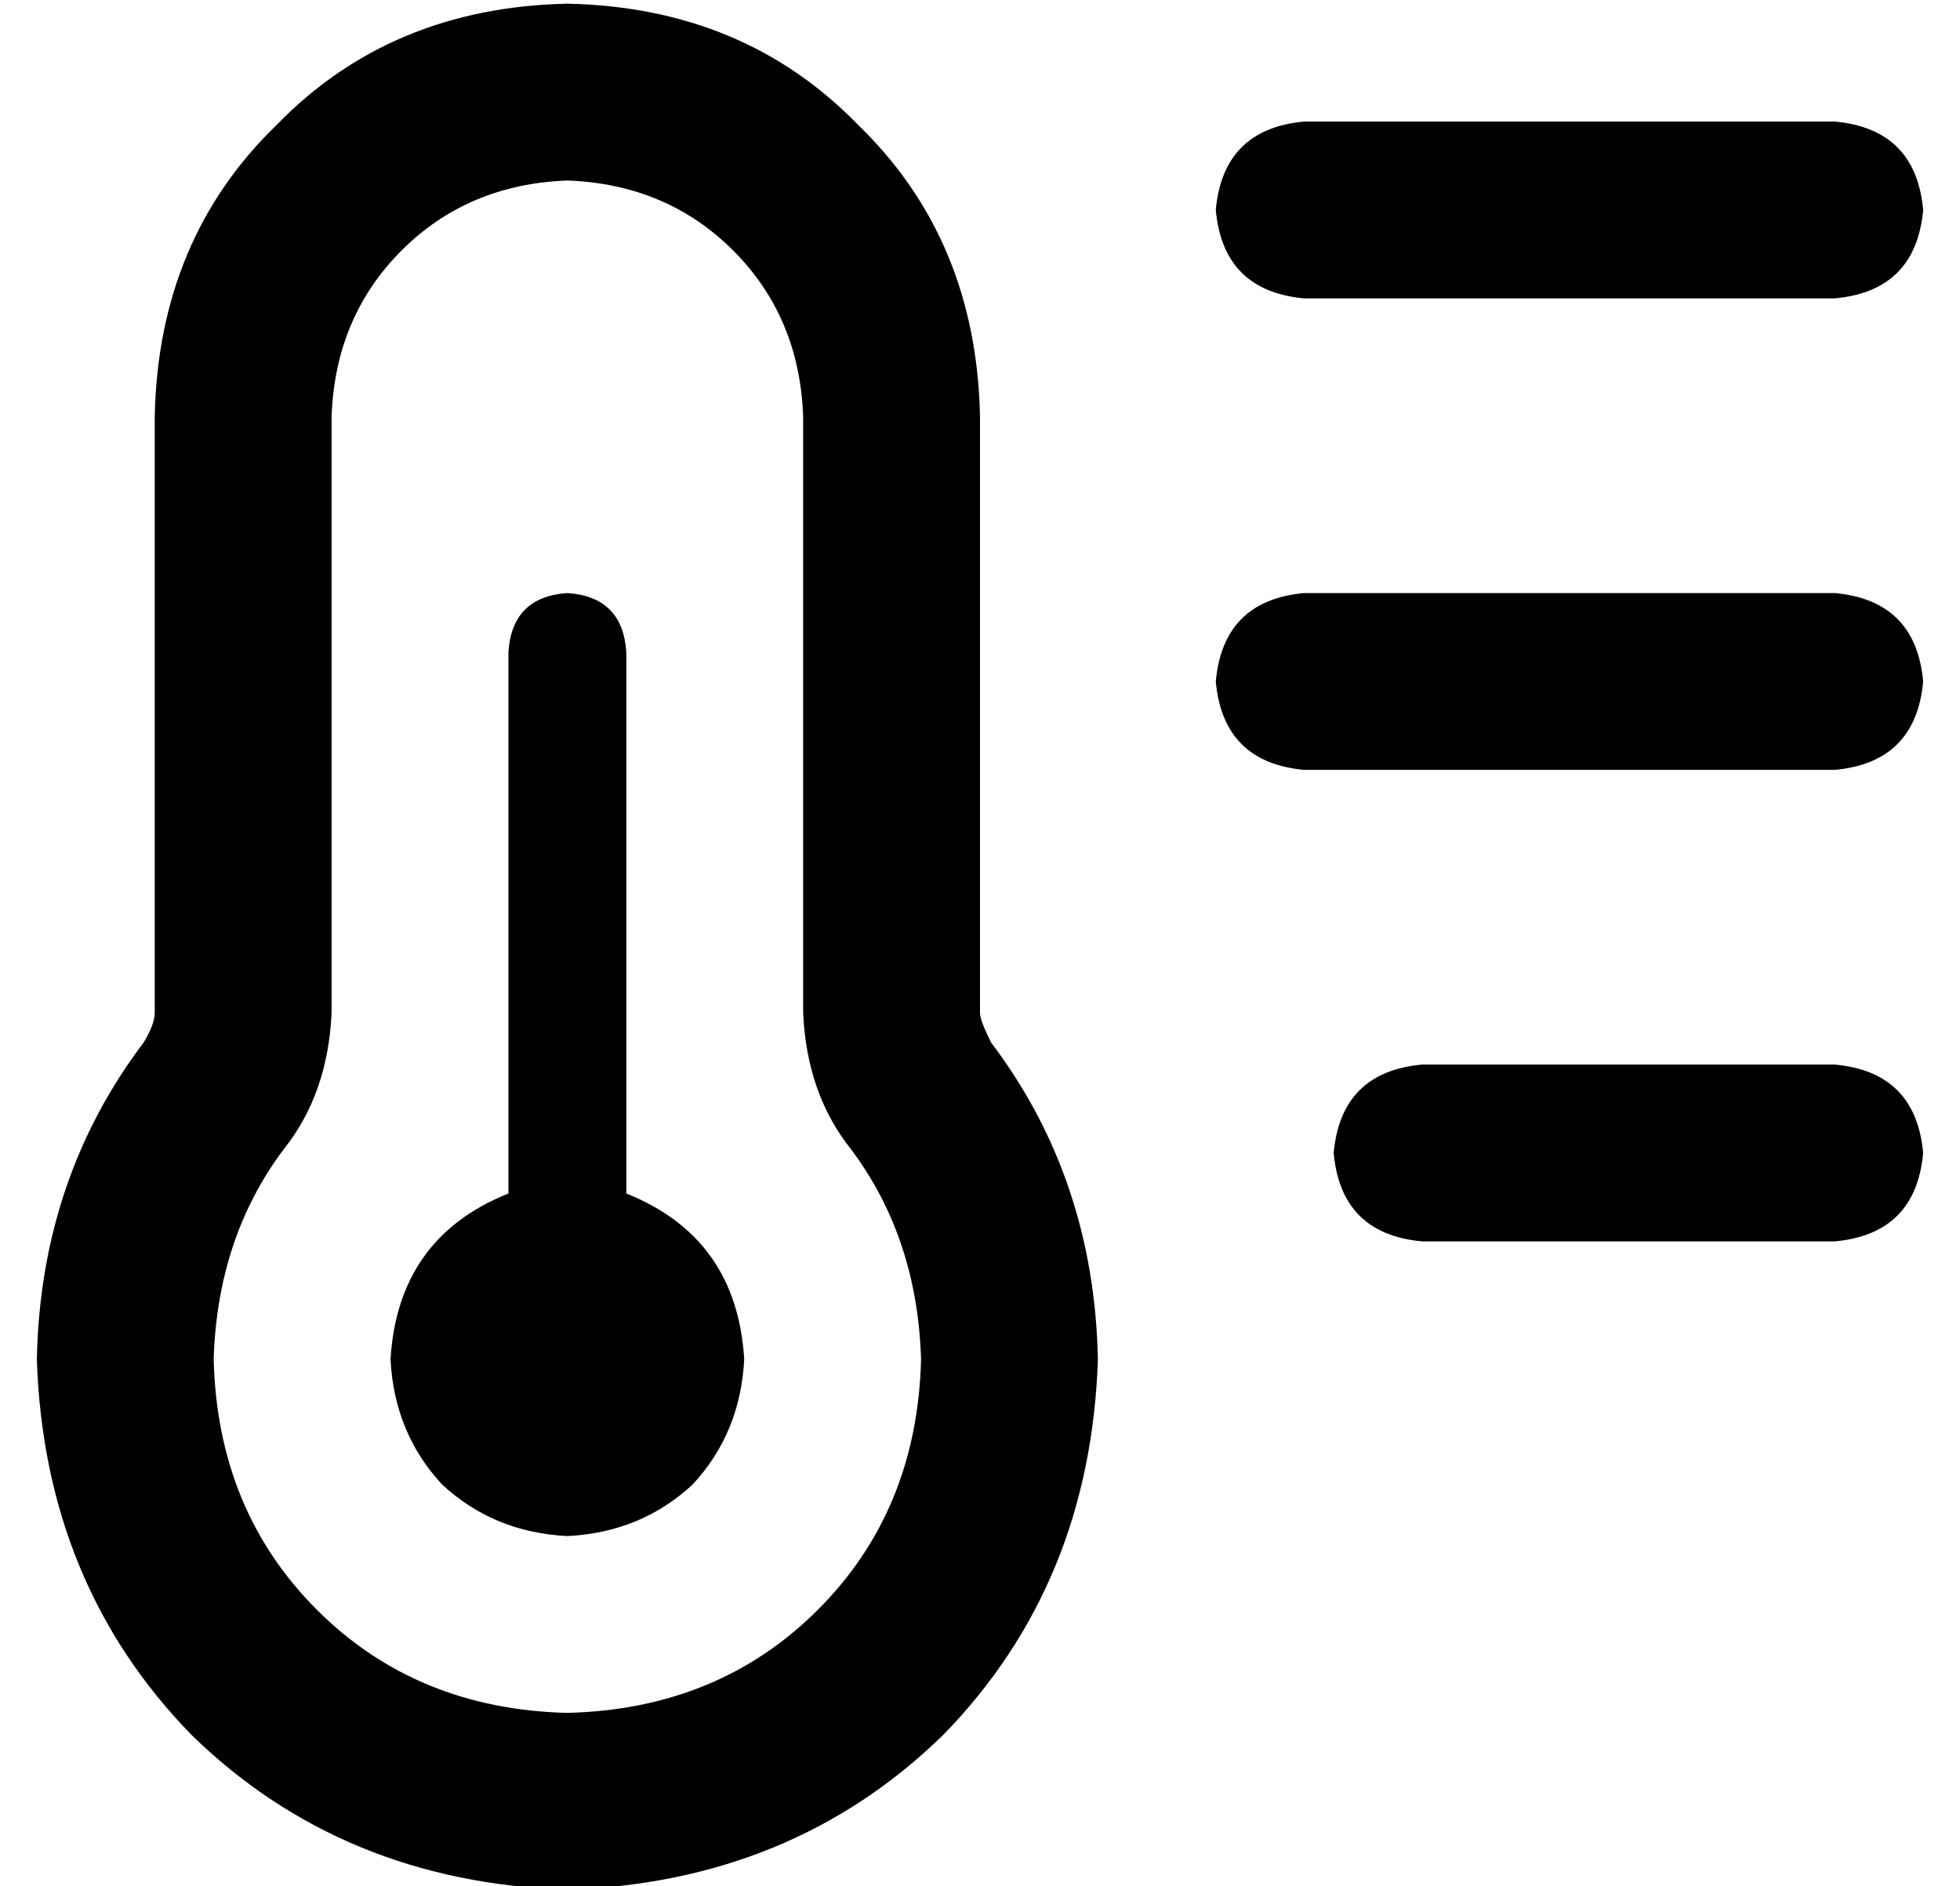 <?xml version="1.0" standalone="no"?>
<!DOCTYPE svg PUBLIC "-//W3C//DTD SVG 1.1//EN" "http://www.w3.org/Graphics/SVG/1.1/DTD/svg11.dtd" >
<svg xmlns="http://www.w3.org/2000/svg" xmlns:xlink="http://www.w3.org/1999/xlink" version="1.1" viewBox="-10 -40 532 512">
   <path fill="currentColor"
d="M80 73q1 -27 19 -45v0v0q18 -18 45 -19q27 1 45 19t19 45v162v0q1 22 13 37q18 24 19 57q-1 41 -28 68t-68 28q-41 -1 -68 -28t-28 -68q1 -33 19 -57q12 -15 13 -37v-162v0zM144 -39q-48 1 -79 33v0v0q-32 31 -33 79v162v0q0 3 -3 8q-28 37 -29 86q2 61 42 102
q41 40 102 42q61 -2 102 -42q40 -41 42 -102q-1 -49 -29 -86q-3 -6 -3 -8v-162v0q-1 -48 -33 -79q-31 -32 -79 -33v0zM144 377q20 -1 34 -14v0v0q13 -14 14 -34q-2 -33 -32 -45v-147v0q-1 -15 -16 -16q-15 1 -16 16v147v0q-30 12 -32 45q1 20 14 34q14 13 34 14v0zM344 -7
q-22 2 -24 24q2 22 24 24h144v0q22 -2 24 -24q-2 -22 -24 -24h-144v0zM344 121q-22 2 -24 24q2 22 24 24h144v0q22 -2 24 -24q-2 -22 -24 -24h-144v0zM376 249q-22 2 -24 24q2 22 24 24h112v0q22 -2 24 -24q-2 -22 -24 -24h-112v0z" />
</svg>
